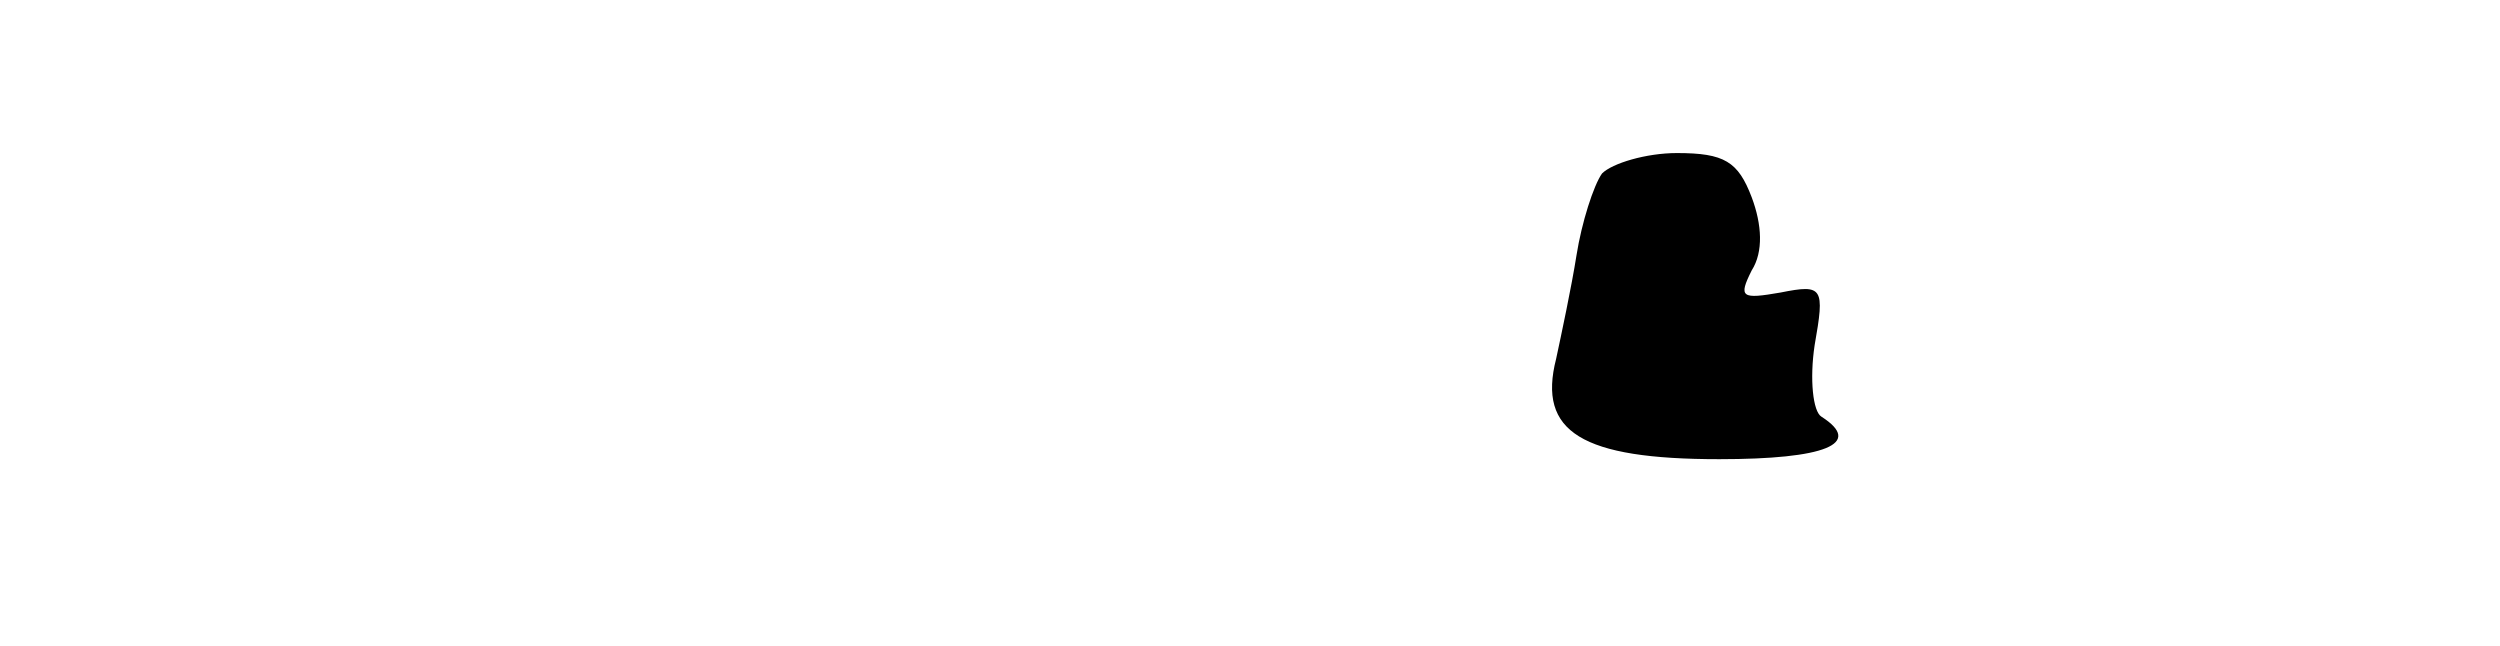 <?xml version="1.0" standalone="no"?>
<!DOCTYPE svg PUBLIC "-//W3C//DTD SVG 20010904//EN"
 "http://www.w3.org/TR/2001/REC-SVG-20010904/DTD/svg10.dtd">
<svg version="1.0" xmlns="http://www.w3.org/2000/svg"
 width="147pt" height="38pt" viewBox="0 0 147 38"
 preserveAspectRatio="xMidYMid meet">
<g transform="translate(0,38) scale(0.1,-0.1)"
fill="#000000" stroke="none">
<path d="M942 278 c-5 -7 -12 -29 -15 -48 -3 -19 -9 -47 -12 -61 -11 -43 15
-59 96 -59 62 0 85 9 60 25 -5 3 -7 22 -4 42 6 34 5 36 -20 31 -23 -4 -25 -3
-17 13 7 11 6 27 0 43 -8 21 -16 26 -44 26 -18 0 -38 -6 -44 -12z"/>
</g>
</svg>
